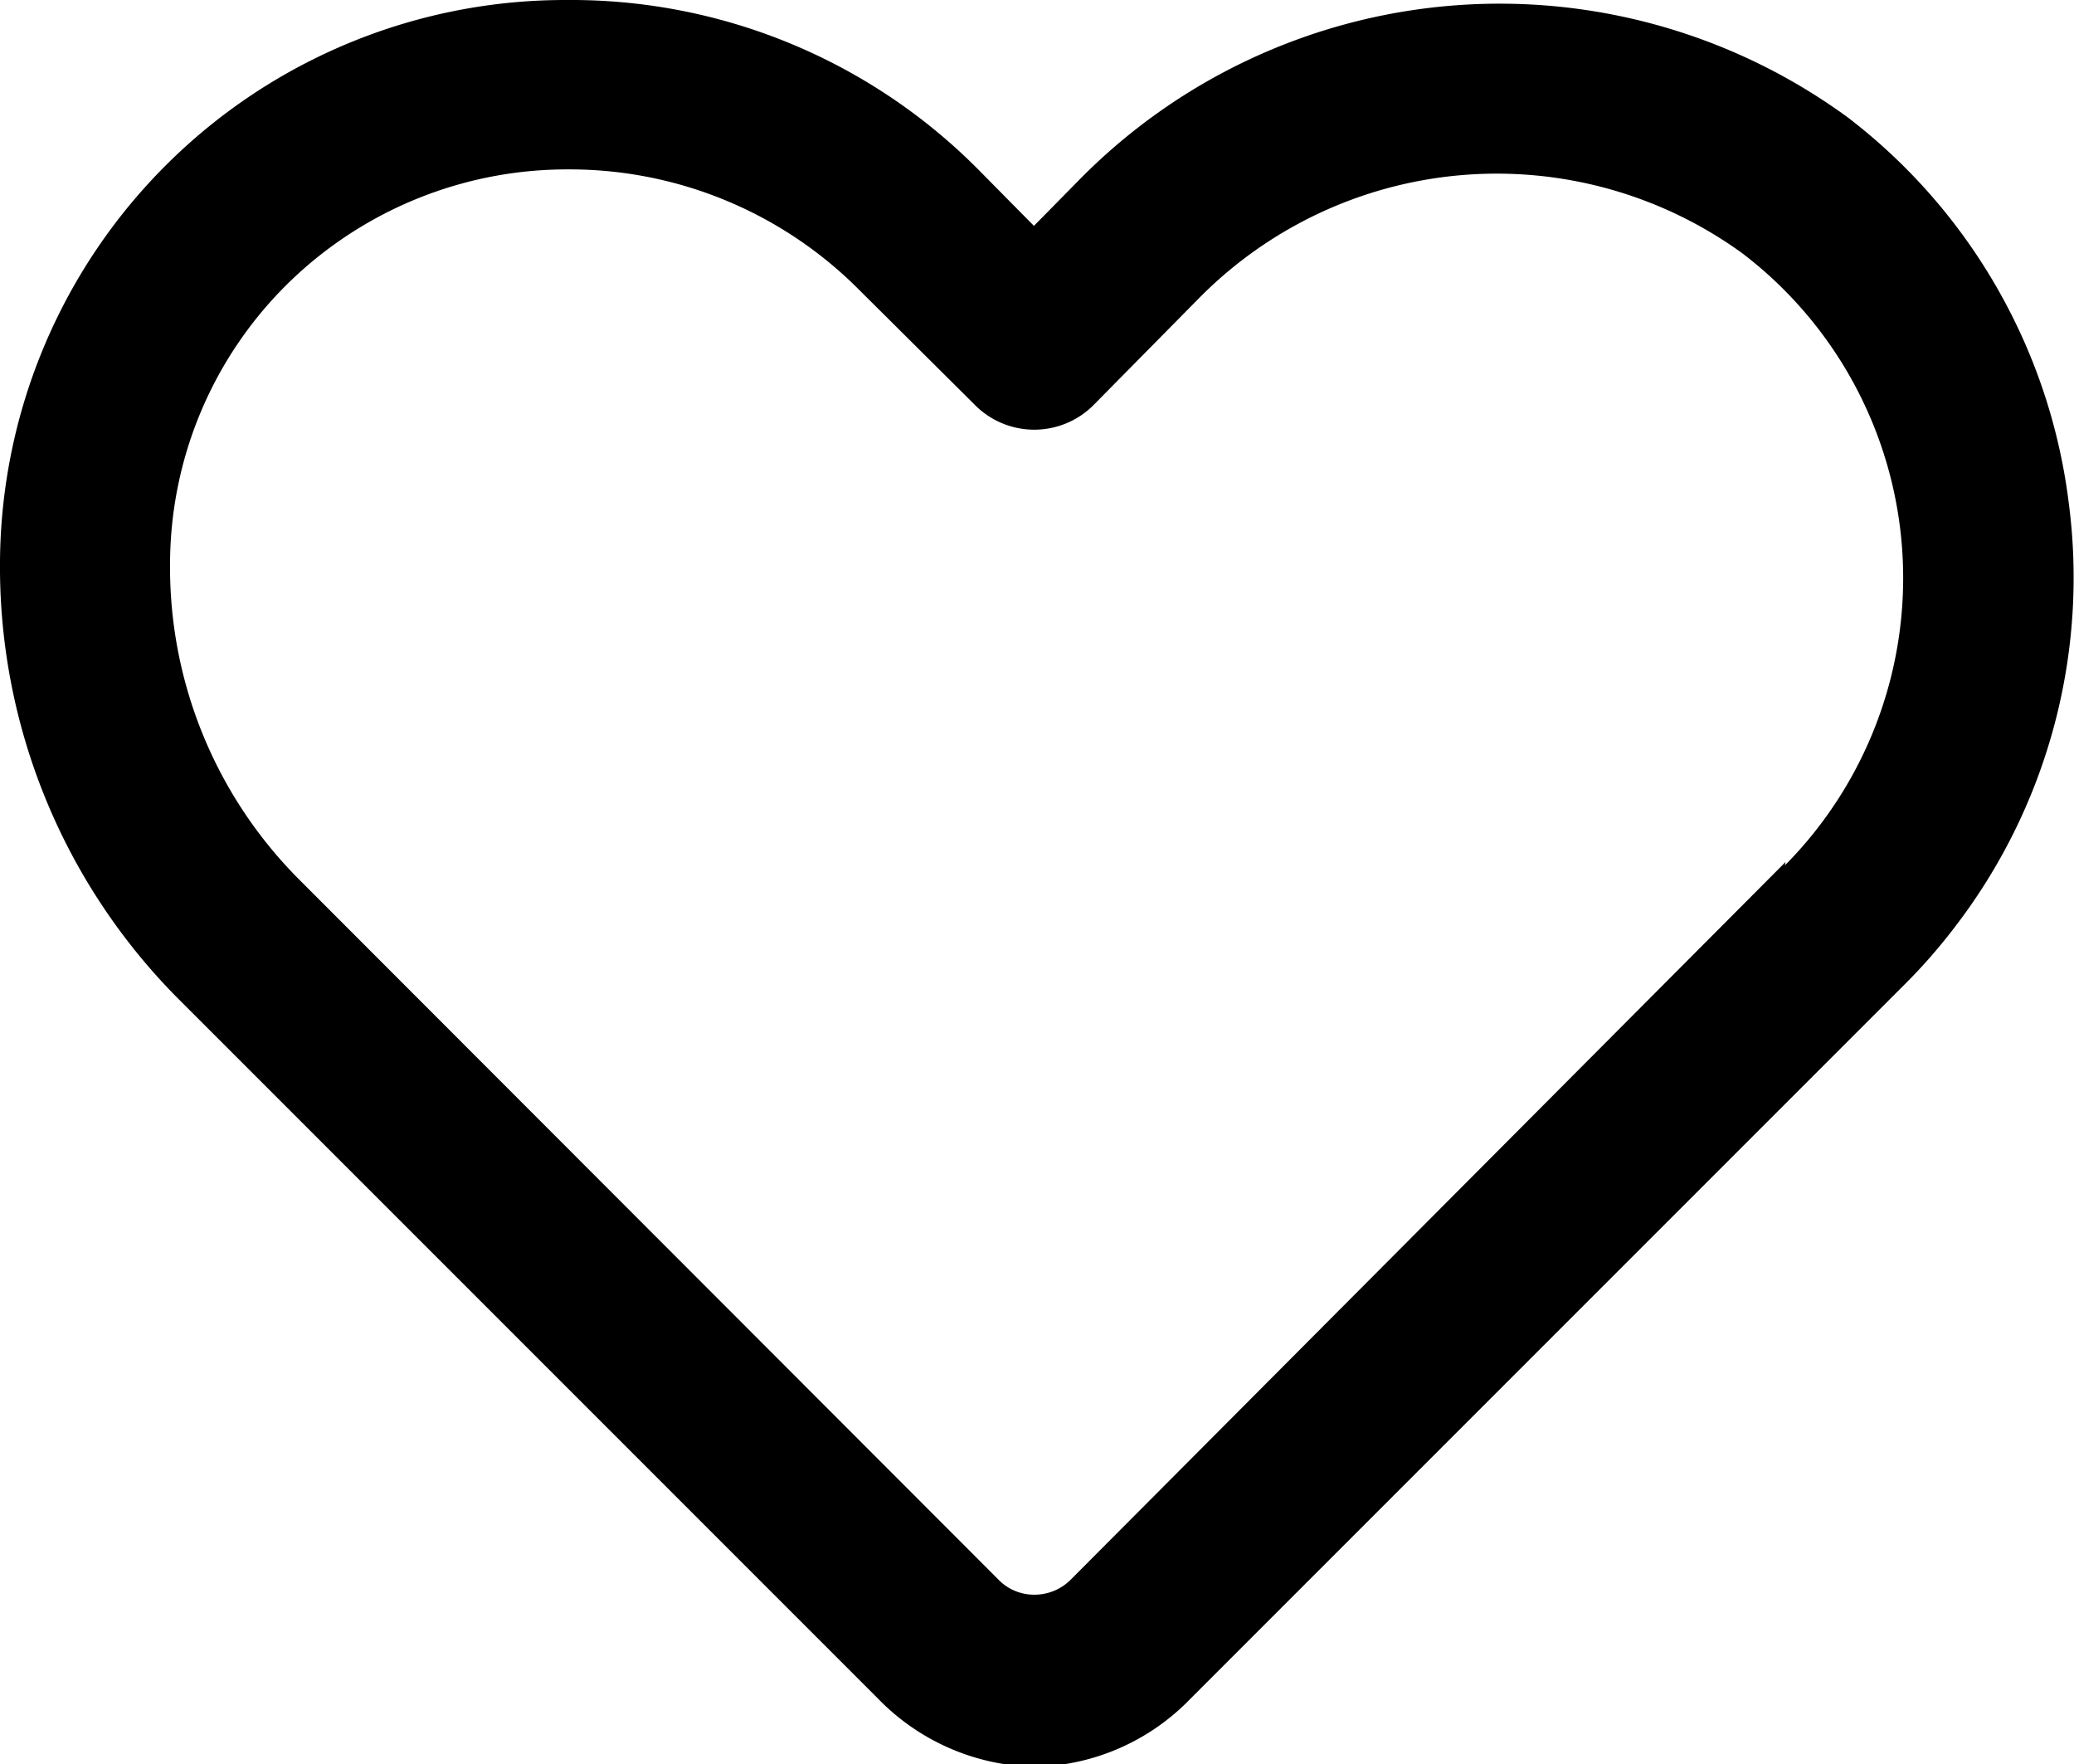 <svg id="Layer_1" data-name="Layer 1" xmlns="http://www.w3.org/2000/svg" viewBox="0 0 30.49 25.93"><path d="M30.8,7.7a8.44,8.44,0,0,0-3.24-5.64A8.67,8.67,0,0,0,16.23,3l-.64.65-.82-.83A8.43,8.43,0,0,0,8.84.33H8.7A8.31,8.31,0,0,0,.39,8.58,9,9,0,0,0,3,15l10.3,10.3a3.3,3.3,0,0,0,2.3,1h0a3.27,3.27,0,0,0,2.29-1L28.39,14.8a8.12,8.12,0,0,0,.72-.82A8.43,8.43,0,0,0,30.8,7.7ZM26.64,13,16.13,23.55a.75.75,0,0,1-.53.22.73.73,0,0,1-.54-.23L4.77,13.24A6.49,6.49,0,0,1,2.89,8.62,5.79,5.79,0,0,1,4.65,4.47,5.86,5.86,0,0,1,8.73,2.82h0A6,6,0,0,1,13,4.57l1.71,1.7a1.23,1.23,0,0,0,1.77,0L18,4.73a6.15,6.15,0,0,1,8-.68,6,6,0,0,1,.63,9Z" transform="translate(-0.39 -0.33)"/></svg>